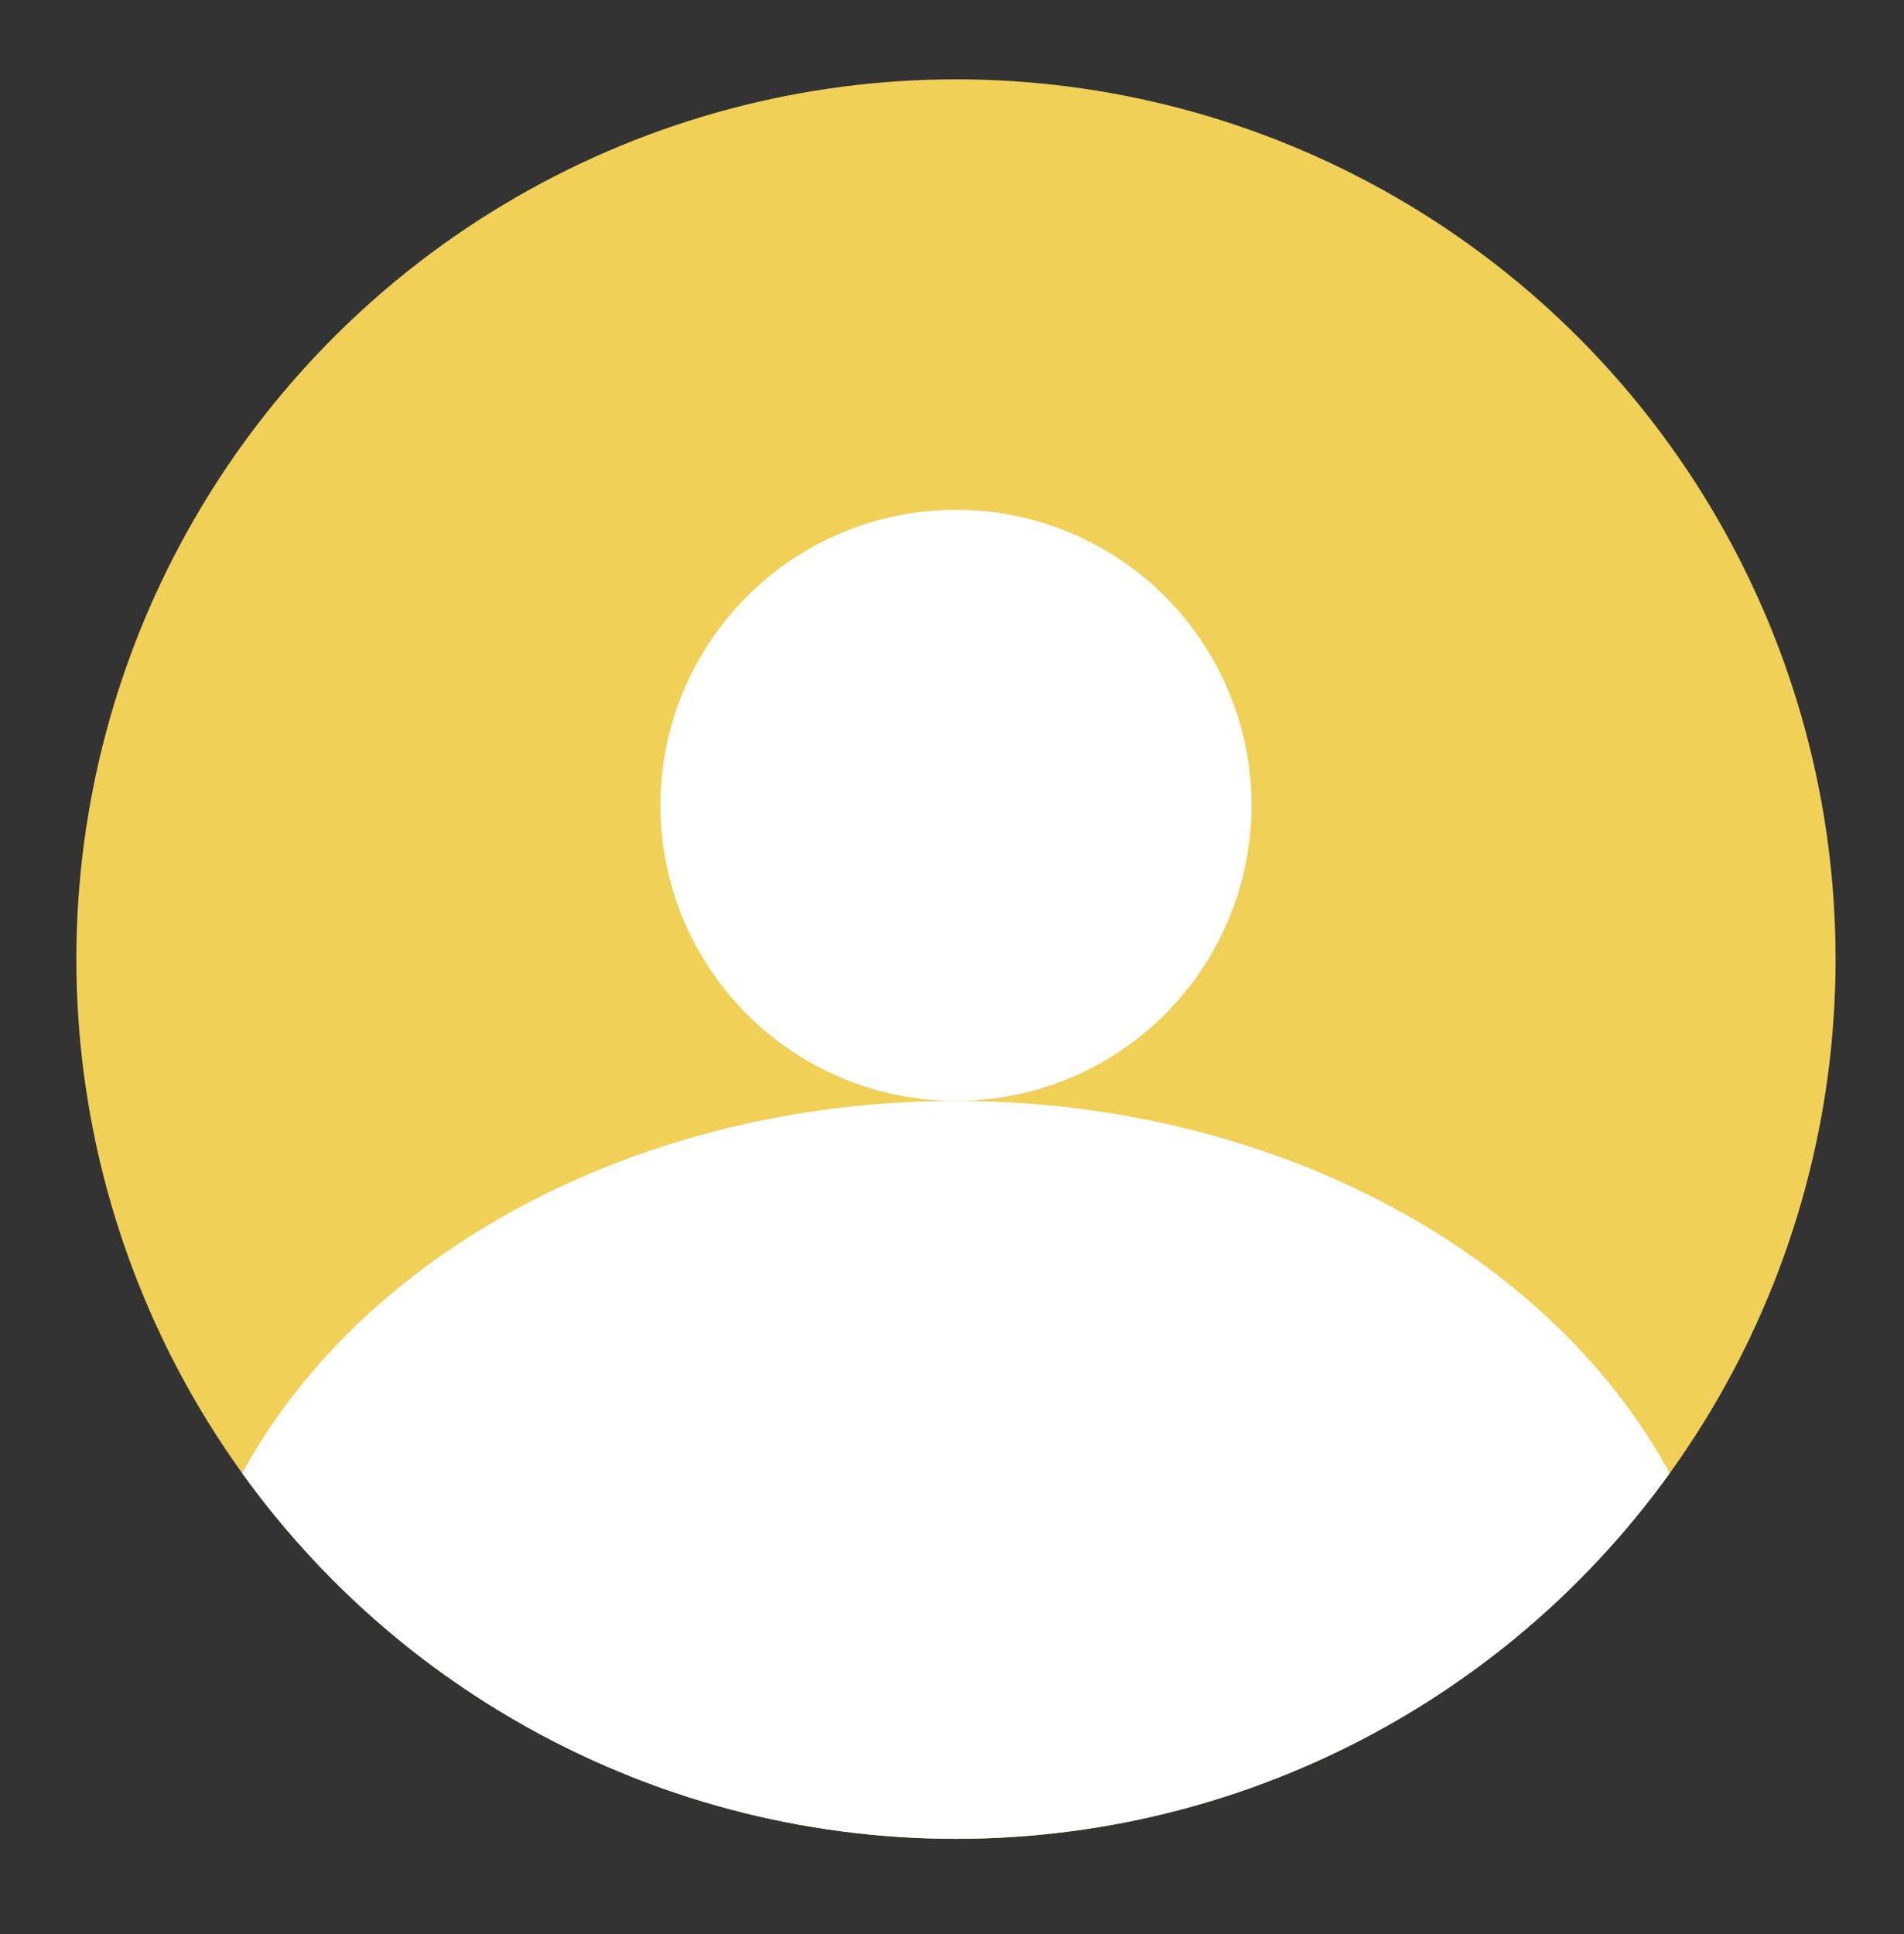 <?xml version="1.0" encoding="utf-8"?>
<!-- Generator: Adobe Illustrator 27.3.1, SVG Export Plug-In . SVG Version: 6.00 Build 0)  -->
<svg version="1.1" id="Calque_1" xmlns="http://www.w3.org/2000/svg" xmlns:xlink="http://www.w3.org/1999/xlink" x="0px" y="0px"
	 viewBox="0 0 192 195" style="enable-background:new 0 0 192 195;" xml:space="preserve">
<rect x="0" y="0" width="192" height="195" fill="#333333" stroke="none"/>
<style type="text/css">
	.st0{clip-path:url(#SVGID_00000037661458059715008680000003160145474364658058_);fill:#F1D058;}
	.st1{clip-path:url(#SVGID_00000102522379635321898800000002639504487547292607_);fill:#FFFFFF;}
	.st2{clip-path:url(#SVGID_00000137129794909092175750000016873741572676936119_);fill:#FFFFFF;}
</style>
<g>
	<g>
		<defs>
			<circle id="SVGID_1_" cx="96.4" cy="96.7" r="88.7"/>
		</defs>
		<clipPath id="SVGID_00000121986267121541839570000014570172840884329137_">
			<use xlink:href="#SVGID_1_"  style="overflow:visible;"/>
		</clipPath>
		
			<circle style="clip-path:url(#SVGID_00000121986267121541839570000014570172840884329137_);fill:#F1D058;" cx="96.4" cy="96.7" r="88.7"/>
	</g>
	<g>
		<defs>
			<circle id="SVGID_00000049201113001143577940000013395944275918777780_" cx="96.4" cy="96.7" r="88.7"/>
		</defs>
		<clipPath id="SVGID_00000034051639152281876870000005867960362549562045_">
			<use xlink:href="#SVGID_00000049201113001143577940000013395944275918777780_"  style="overflow:visible;"/>
		</clipPath>
		
			<circle style="clip-path:url(#SVGID_00000034051639152281876870000005867960362549562045_);fill:#FFFFFF;" cx="96.4" cy="81.2" r="29.8"/>
	</g>
	<g>
		<defs>
			<circle id="SVGID_00000139254818215886901940000012368269491943951802_" cx="96.4" cy="96.7" r="88.7"/>
		</defs>
		<clipPath id="SVGID_00000099630227351010862490000018165512143368313741_">
			<use xlink:href="#SVGID_00000139254818215886901940000012368269491943951802_"  style="overflow:visible;"/>
		</clipPath>
		
			<ellipse style="clip-path:url(#SVGID_00000099630227351010862490000018165512143368313741_);fill:#FFFFFF;" cx="96.4" cy="173.2" rx="78.4" ry="62.2"/>
	</g>
</g>
</svg>
